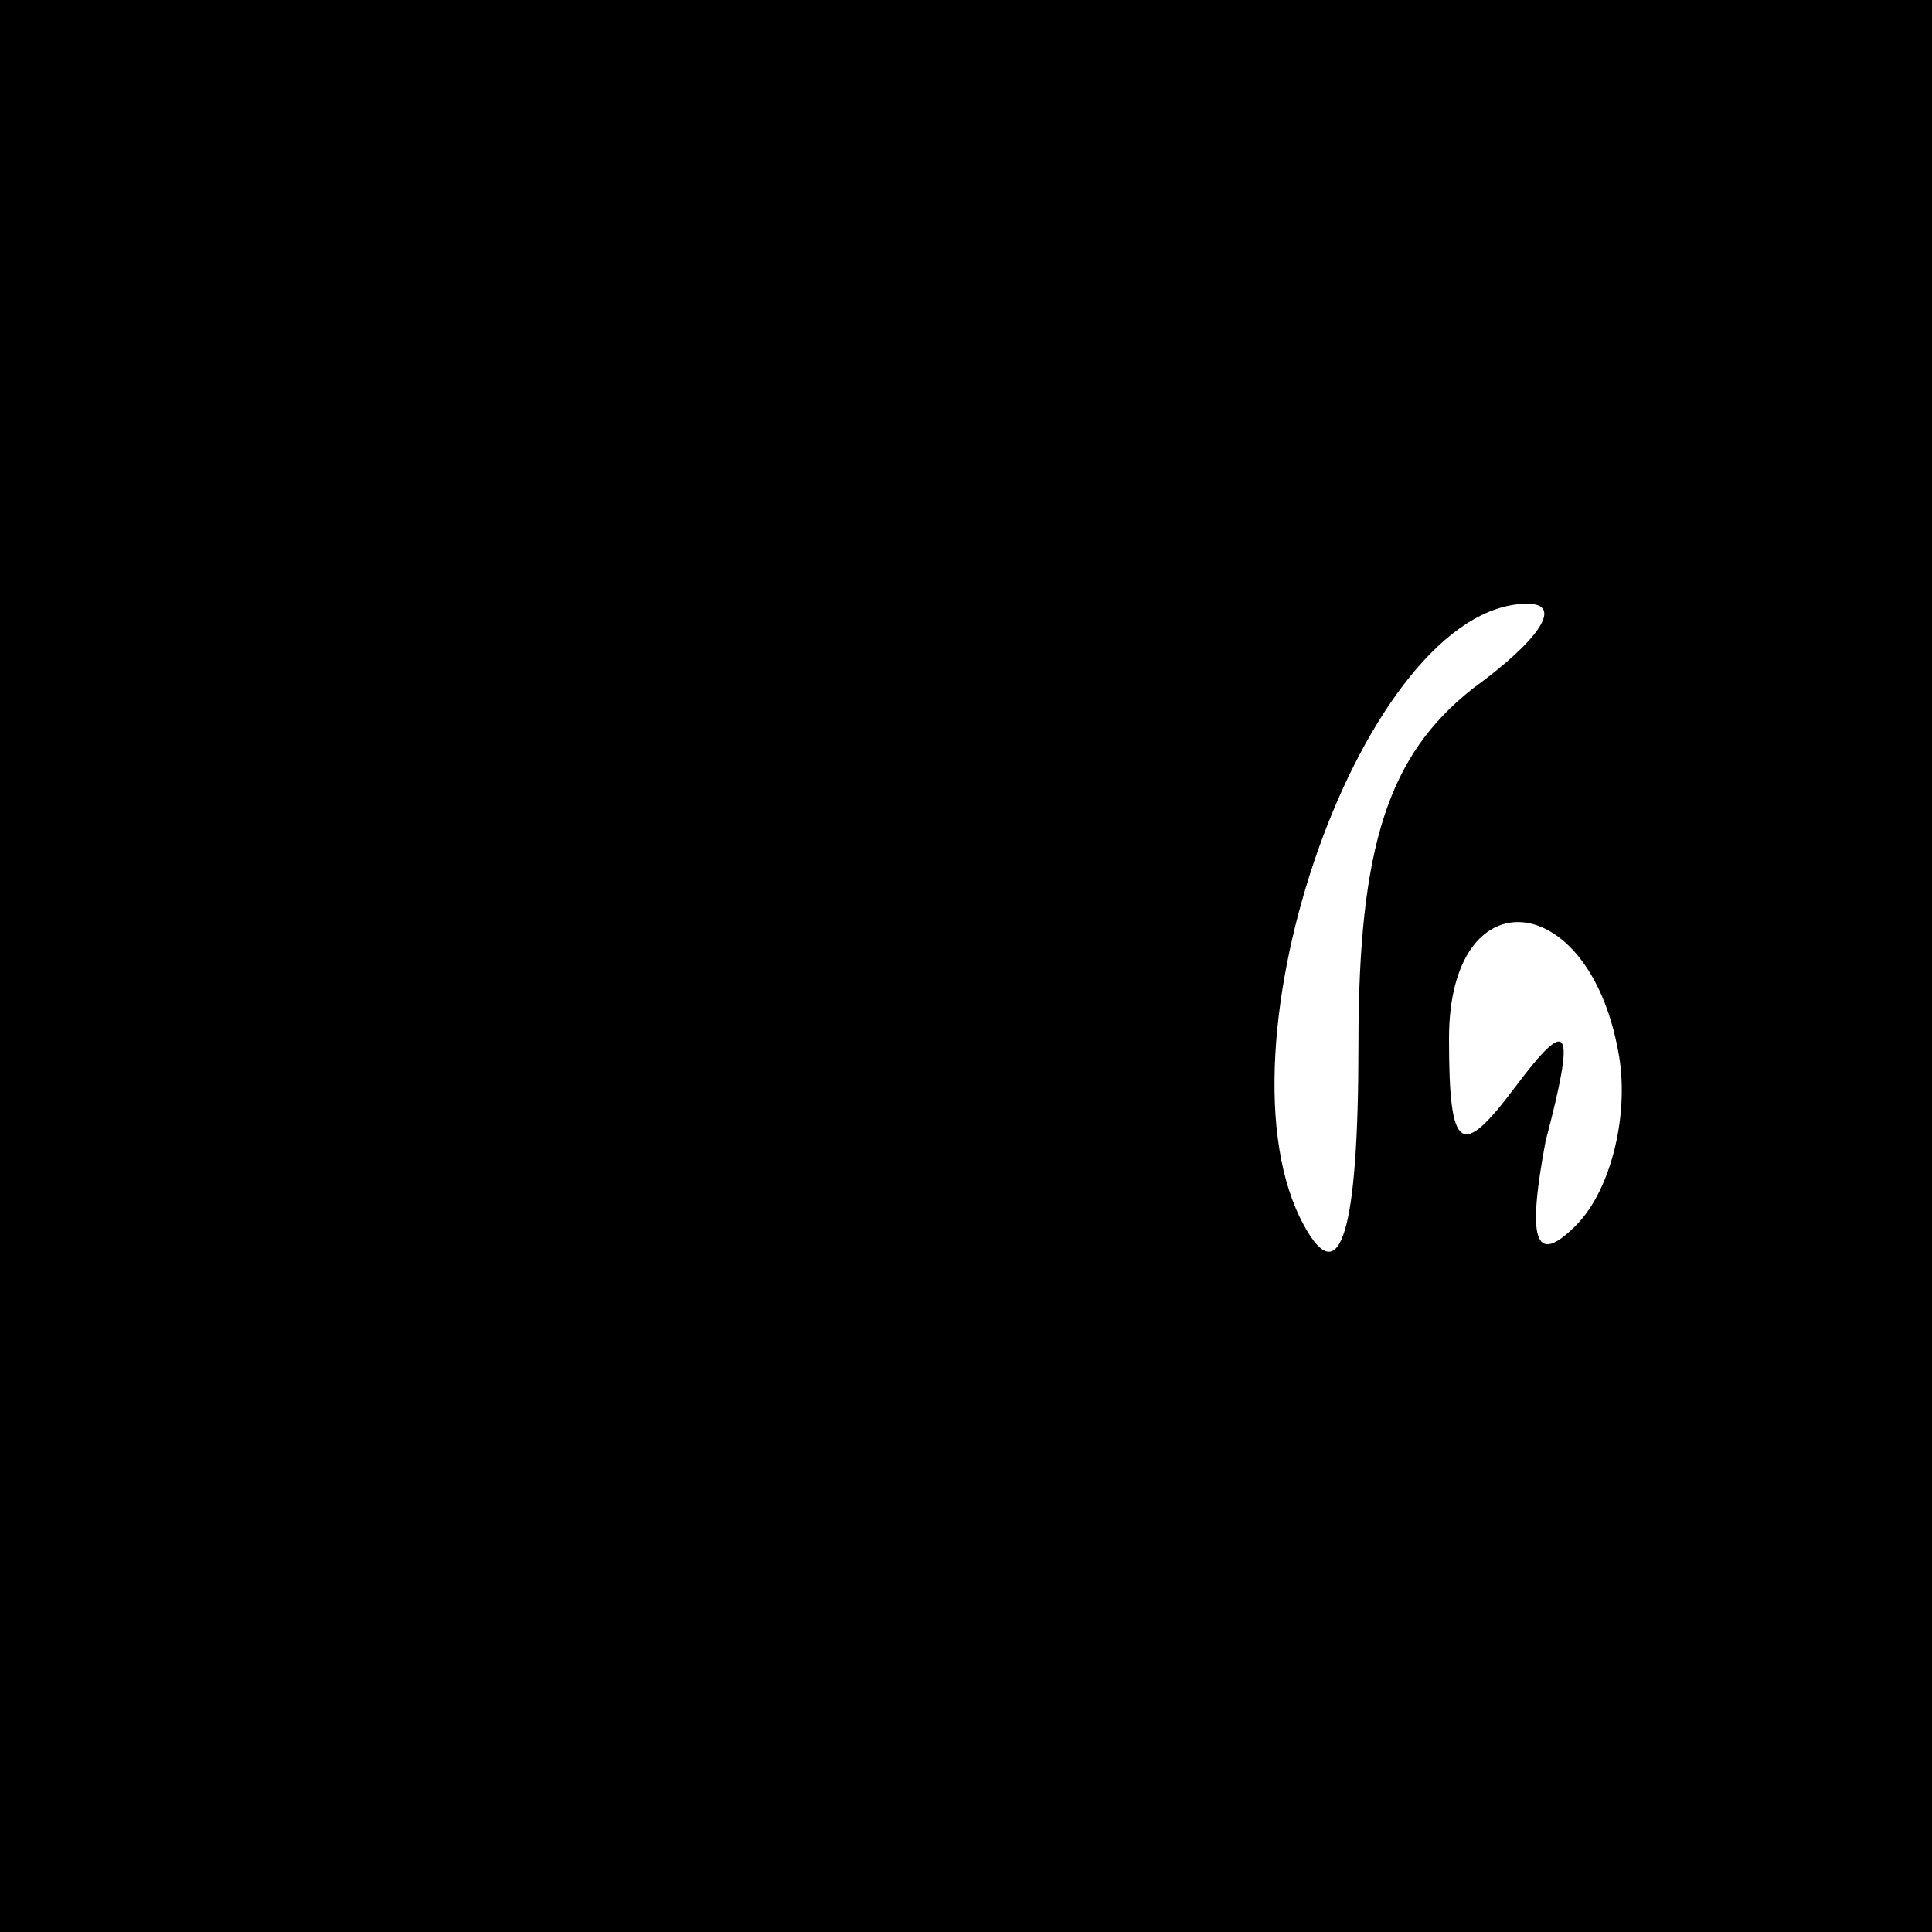<?xml version="1.0" standalone="no"?>
<!DOCTYPE svg PUBLIC "-//W3C//DTD SVG 20010904//EN"
 "http://www.w3.org/TR/2001/REC-SVG-20010904/DTD/svg10.dtd">
<svg version="1.0" xmlns="http://www.w3.org/2000/svg"
 width="32pt" height="32pt" viewBox="0 0 32 32"
 preserveAspectRatio="xMidYMid meet">
<rect x="0" y="0" width="32" height="32" fill="#808080" stroke="none"/>
<g transform="translate(0,32) scale(0.1,-0.1)"
fill="#000000" stroke="none">
<path fill="#000000" stroke="none" d="M0 160 l0 -160 160 0 160 0 0 160 0
160 -160 0 -160 0 0 -160z"/>
<path fill="#ffffff" stroke="none" d="M244 206 c-14 -11 -19 -26 -19 -59 0
-31 -3 -41 -9 -30 -16 29 10 103 37 103 6 0 2 -6 -9 -14z"/>
<path fill="#ffffff" stroke="none" d="M268 146 c2 -10 -1 -23 -7 -29 -7 -7
-8 -2 -5 14 5 19 4 21 -5 9 -9 -12 -11 -11 -11 8 0 27 23 25 28 -2z"/>
</g>
</svg>
